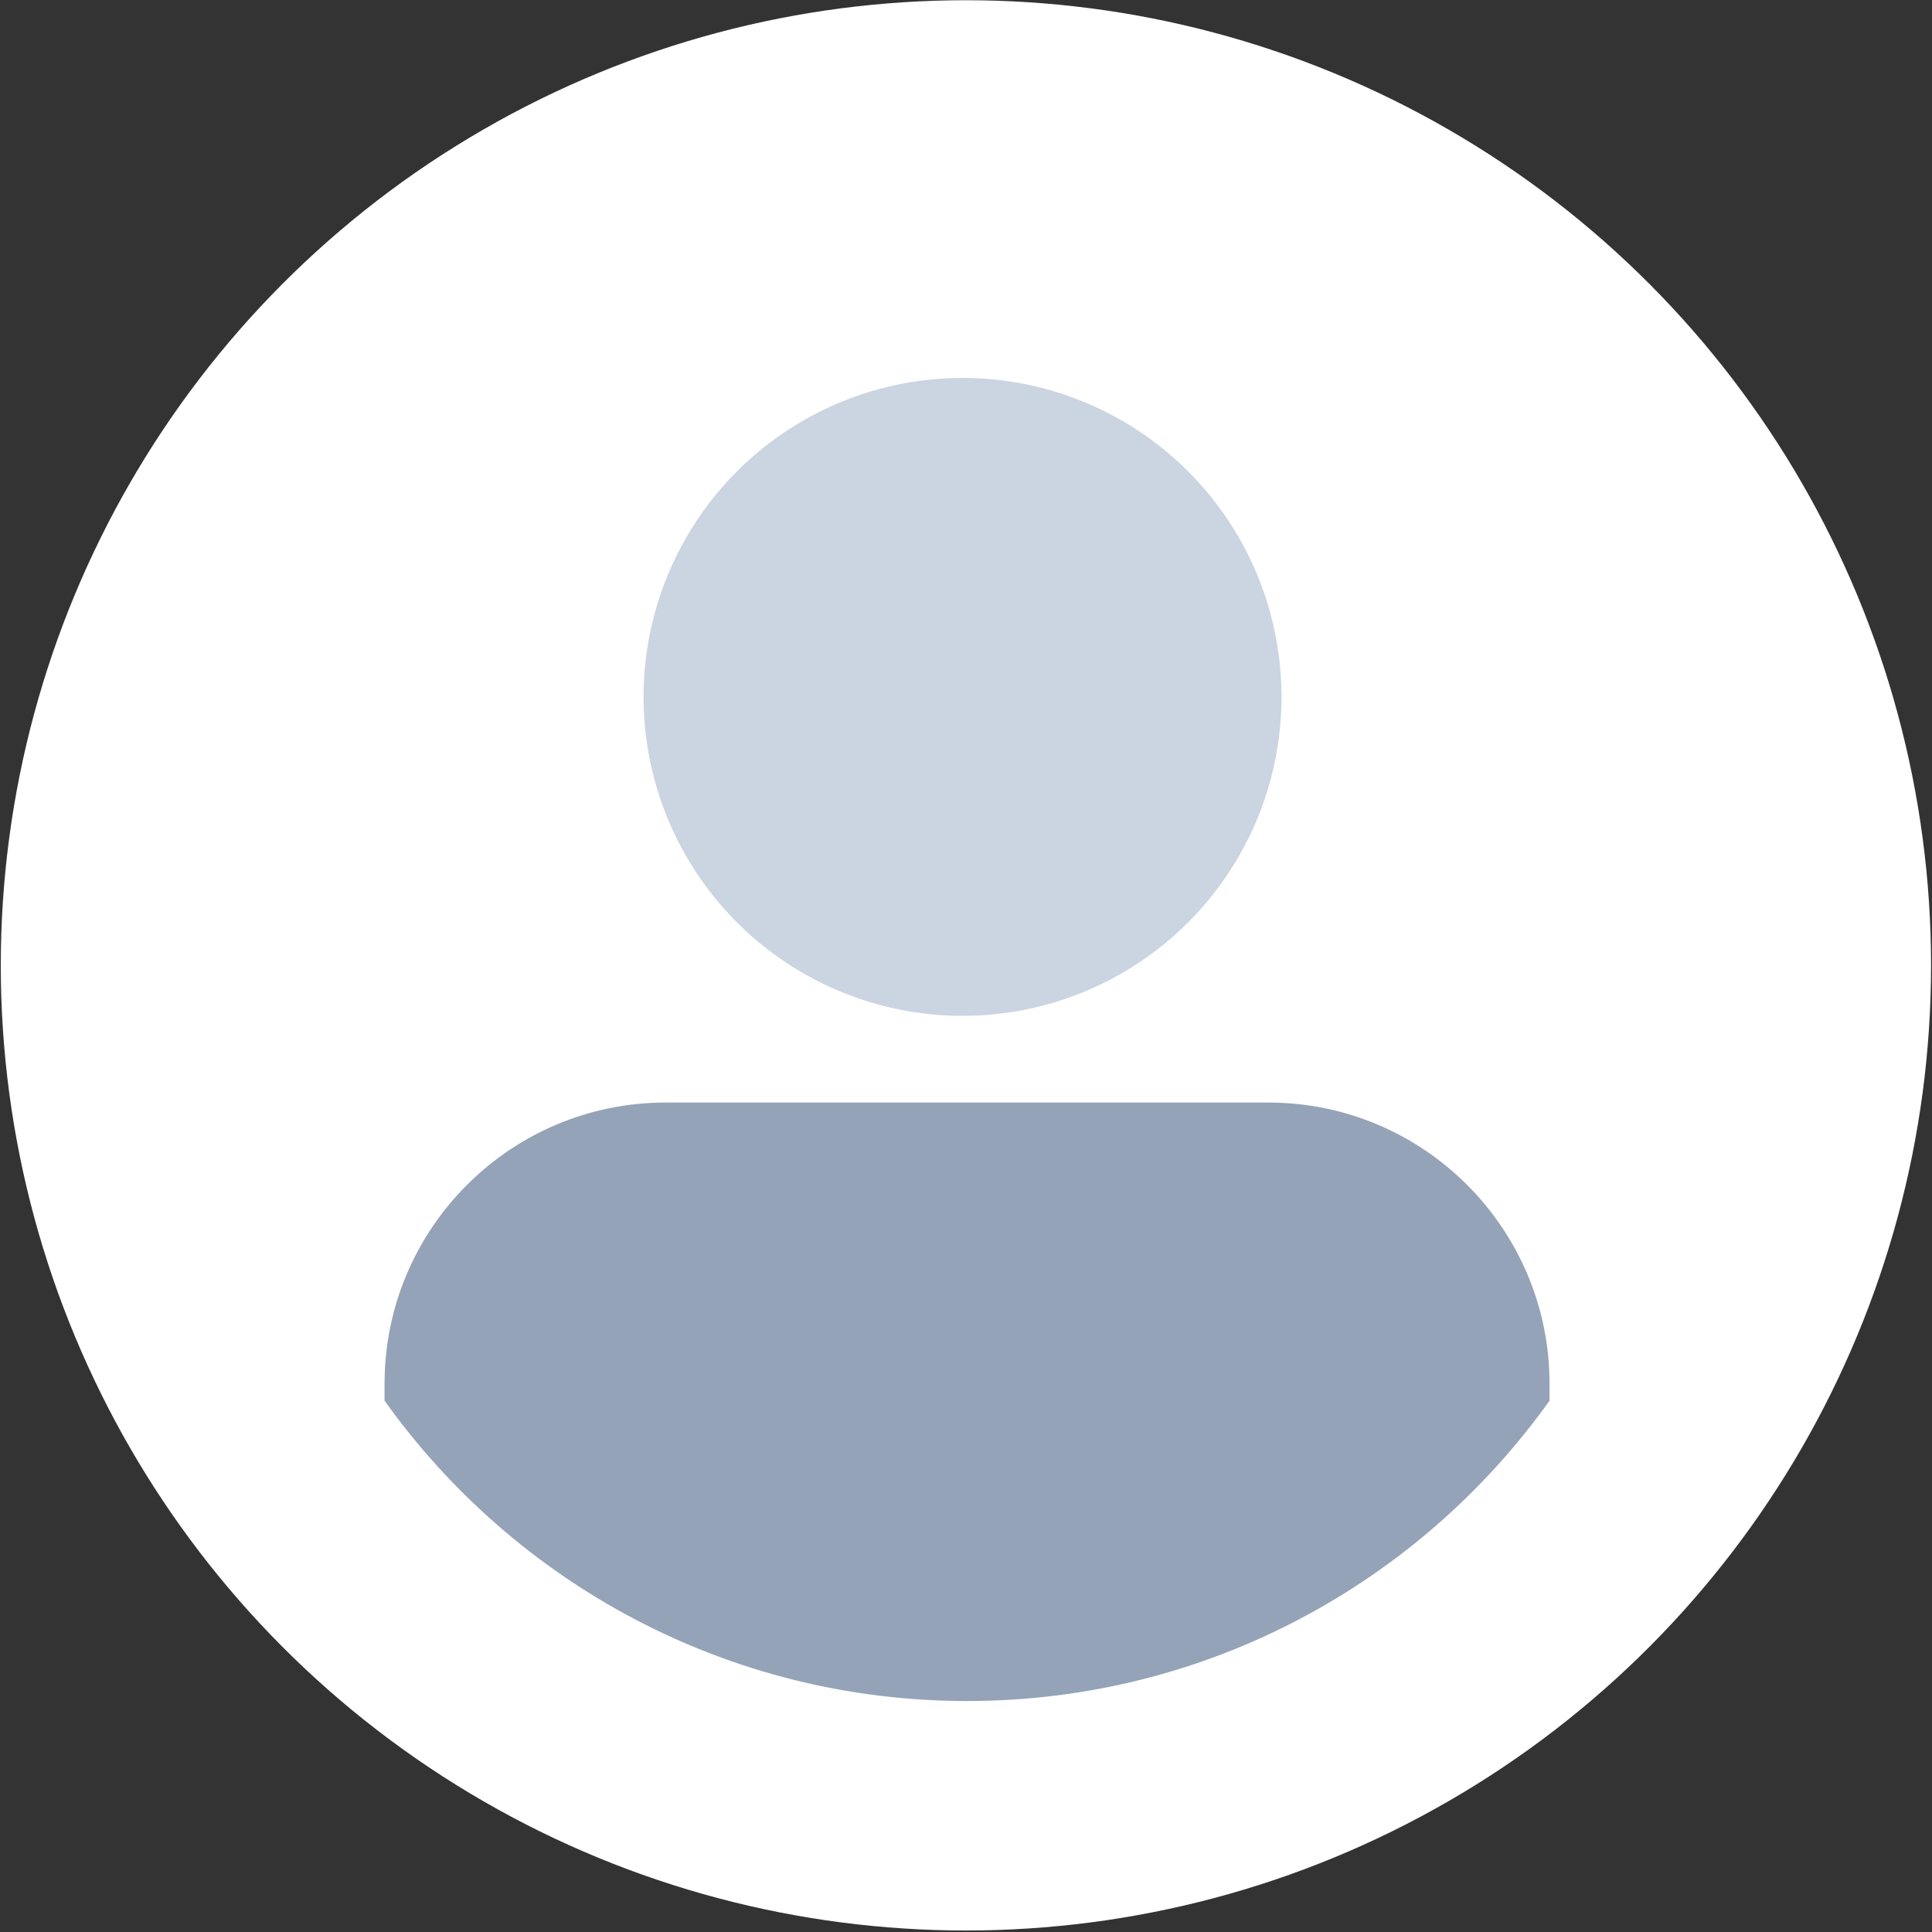 <?xml version="1.0" encoding="UTF-8" standalone="no"?>
<!DOCTYPE svg PUBLIC "-//W3C//DTD SVG 1.1//EN" "http://www.w3.org/Graphics/SVG/1.1/DTD/svg11.dtd">
<svg width="100%" height="100%" viewBox="0 0 745 745" version="1.1" xmlns="http://www.w3.org/2000/svg" xmlns:xlink="http://www.w3.org/1999/xlink" xml:space="preserve" xmlns:serif="http://www.serif.com/" style="fill-rule:evenodd;clip-rule:evenodd;stroke-linejoin:round;stroke-miterlimit:2;">
    <rect x="0" y="0" width="745" height="745" fill="#333333" stroke="none"/>
    <g transform="matrix(0.662,0,0,0.662,-1329.36,-381.53)">
        <circle cx="2570.74" cy="1138.65" r="562.186" style="fill:white;"/>
    </g>
    <g transform="matrix(0.737,0,0,0.737,-898.074,-398.045)">
        <path d="M1419.76,1272.95L1419.76,1264.07C1419.76,1182.88 1485.67,1116.96 1566.86,1116.96L1882.19,1116.96C1963.38,1116.96 2029.29,1182.88 2029.29,1264.07L2029.29,1272.95C1961.42,1368.04 1850.16,1430.09 1724.53,1430.09C1598.89,1430.09 1487.63,1368.04 1419.76,1272.95Z" style="fill:rgb(148,163,184);"/>
    </g>
    <g transform="matrix(0.653,0,0,0.653,-1166.3,-671.647)">
        <circle cx="2354.46" cy="1440.09" r="188.368" style="fill:rgb(203,213,225);"/>
    </g>
</svg>
